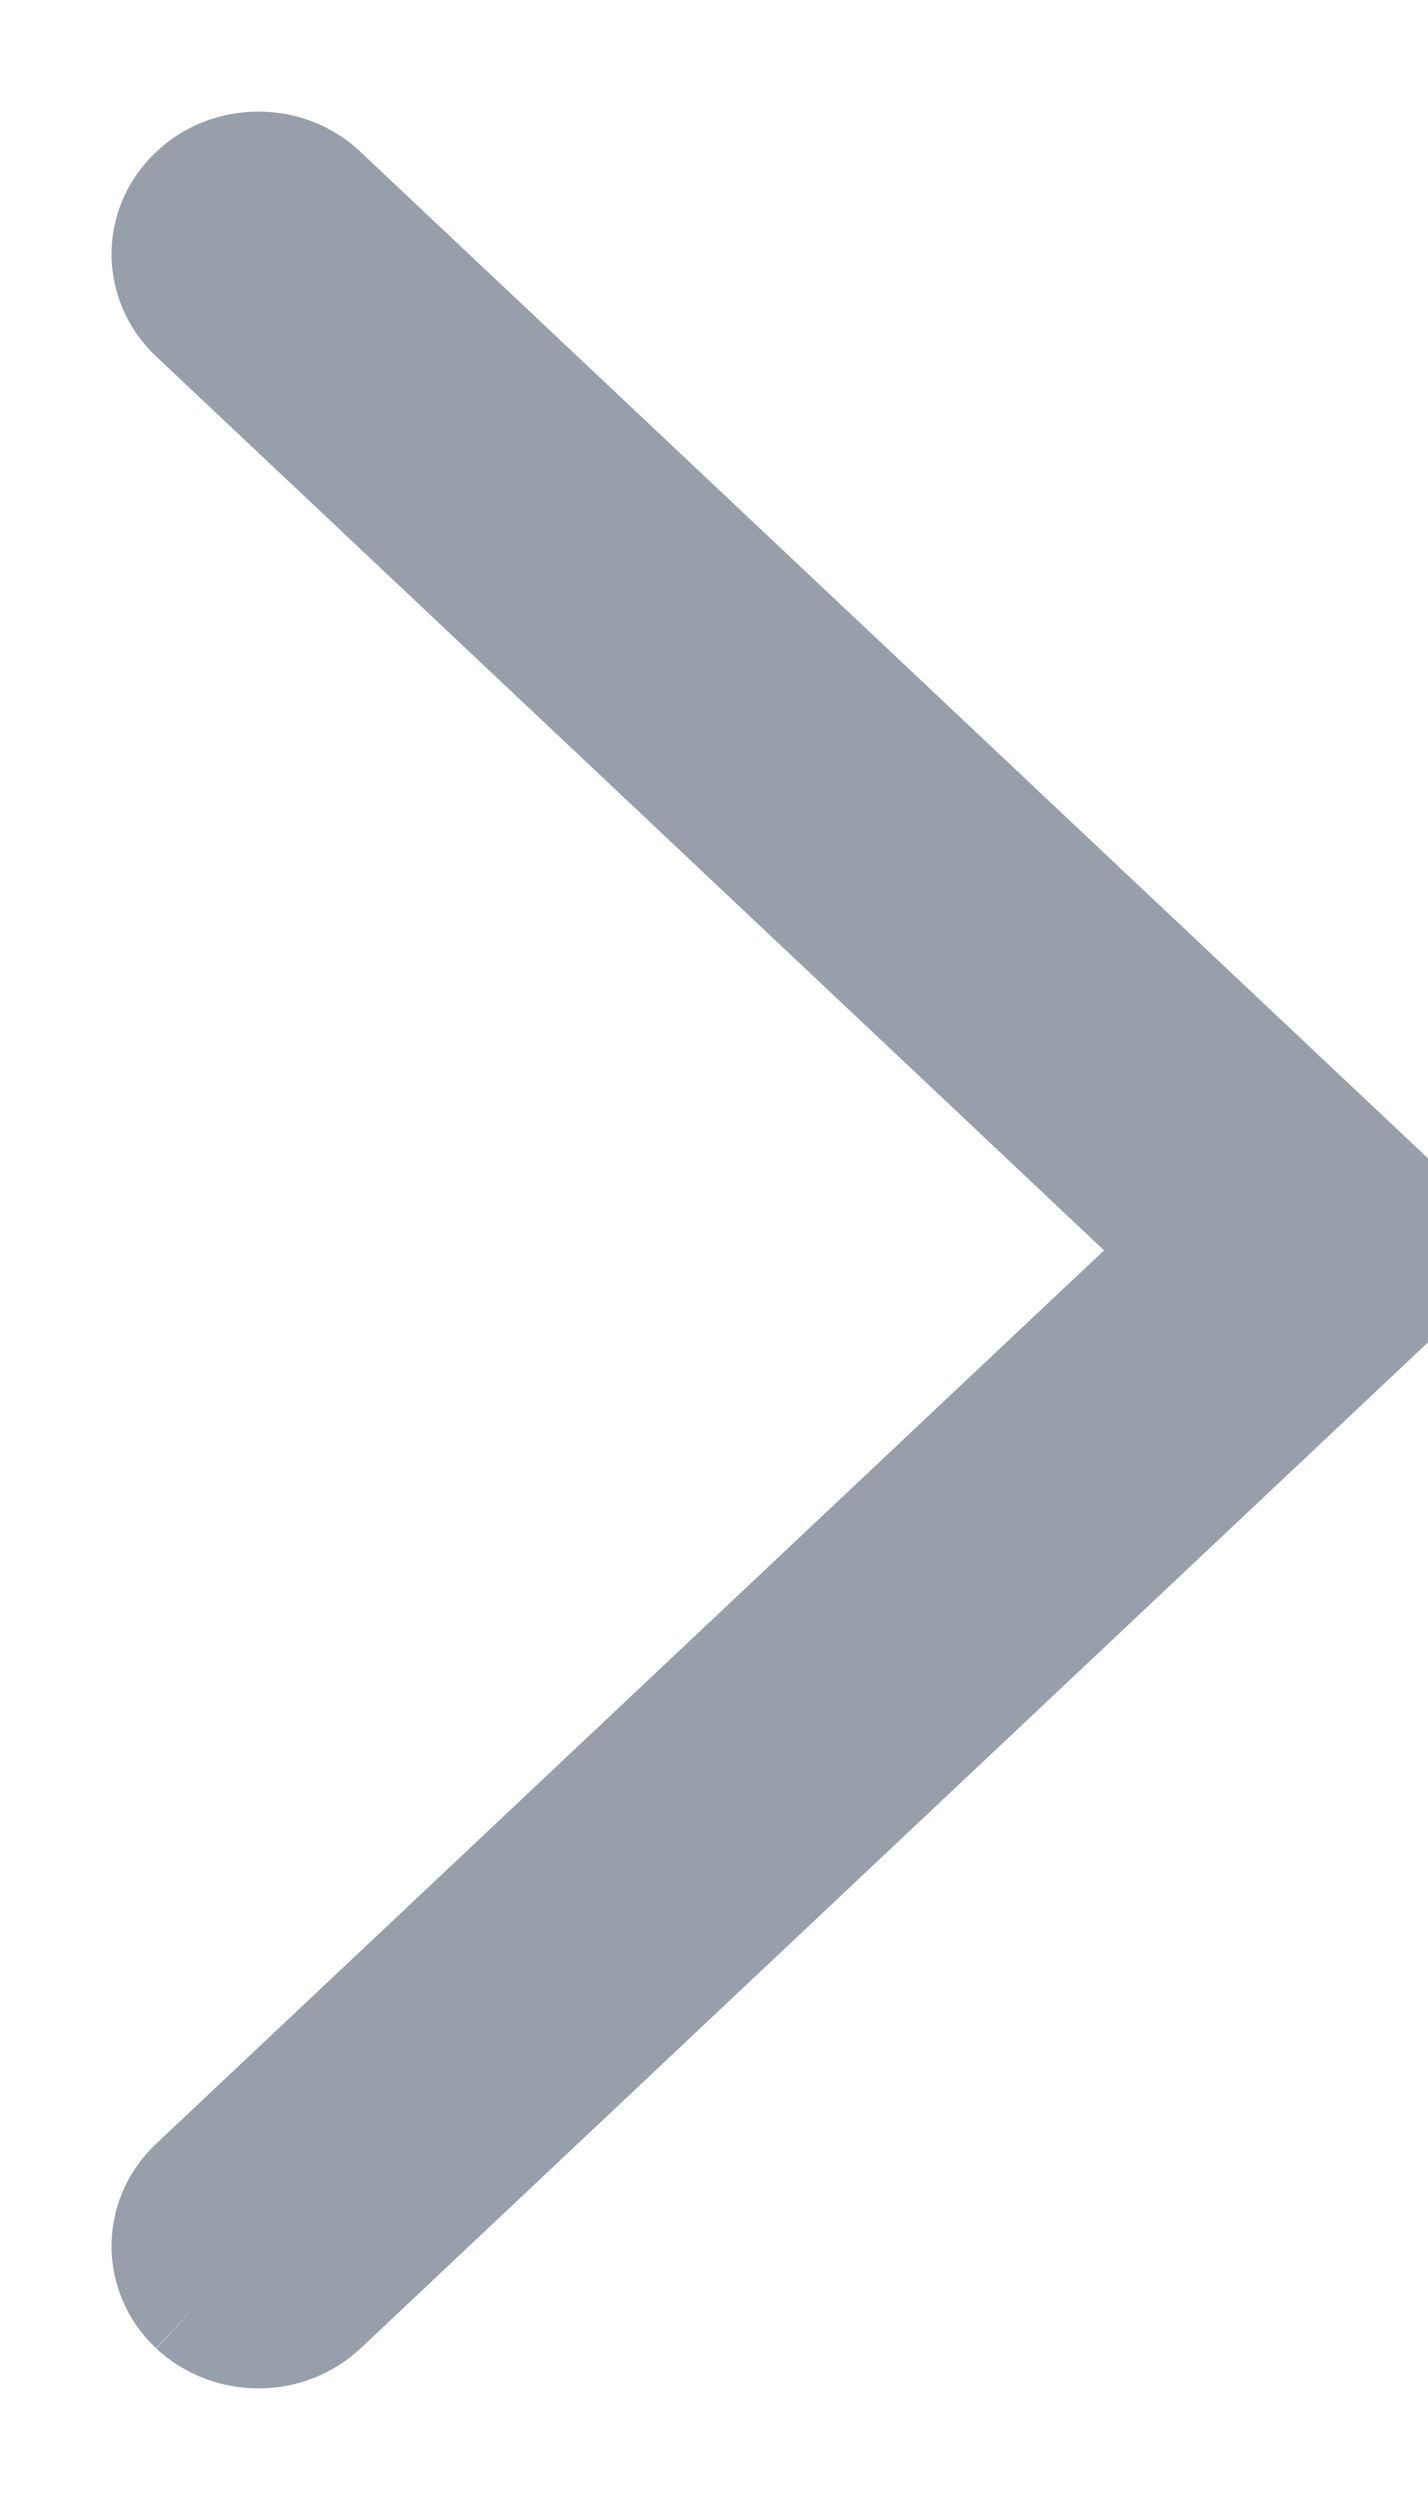 <?xml version="1.0" encoding="UTF-8"?>
<svg width="8px" height="14px" viewBox="0 0 8 14" version="1.1" xmlns="http://www.w3.org/2000/svg" xmlns:xlink="http://www.w3.org/1999/xlink">
    <!-- Generator: Sketch 49.2 (51160) - http://www.bohemiancoding.com/sketch -->
    <title>Fill 1</title>
    <desc>Created with Sketch.</desc>
    <defs></defs>
    <g id="Page-1" stroke="none" stroke-width="1" fill="none" fill-rule="evenodd" opacity="0.6">
        <g id="hp-mobile-copy" transform="translate(-291, -179)" fill="#515F73" stroke="#515F73" stroke-width="0.75">
            <g id="expanded-submenu">
                <path d="M298.869,180.123 C298.693,179.959 298.411,179.959 298.236,180.123 L292,185.998 L298.236,191.875 C298.323,191.959 298.437,192 298.552,192 C298.667,192 298.783,191.959 298.869,191.875 C299.044,191.71 299.044,191.444 298.869,191.278 L293.268,185.998 L298.869,180.721 C299.044,180.556 299.044,180.288 298.869,180.123" id="Fill-1" transform="translate(295.5, 186) rotate(-180) translate(-295.5, -186) "></path>
            </g>
        </g>
    </g>
</svg>